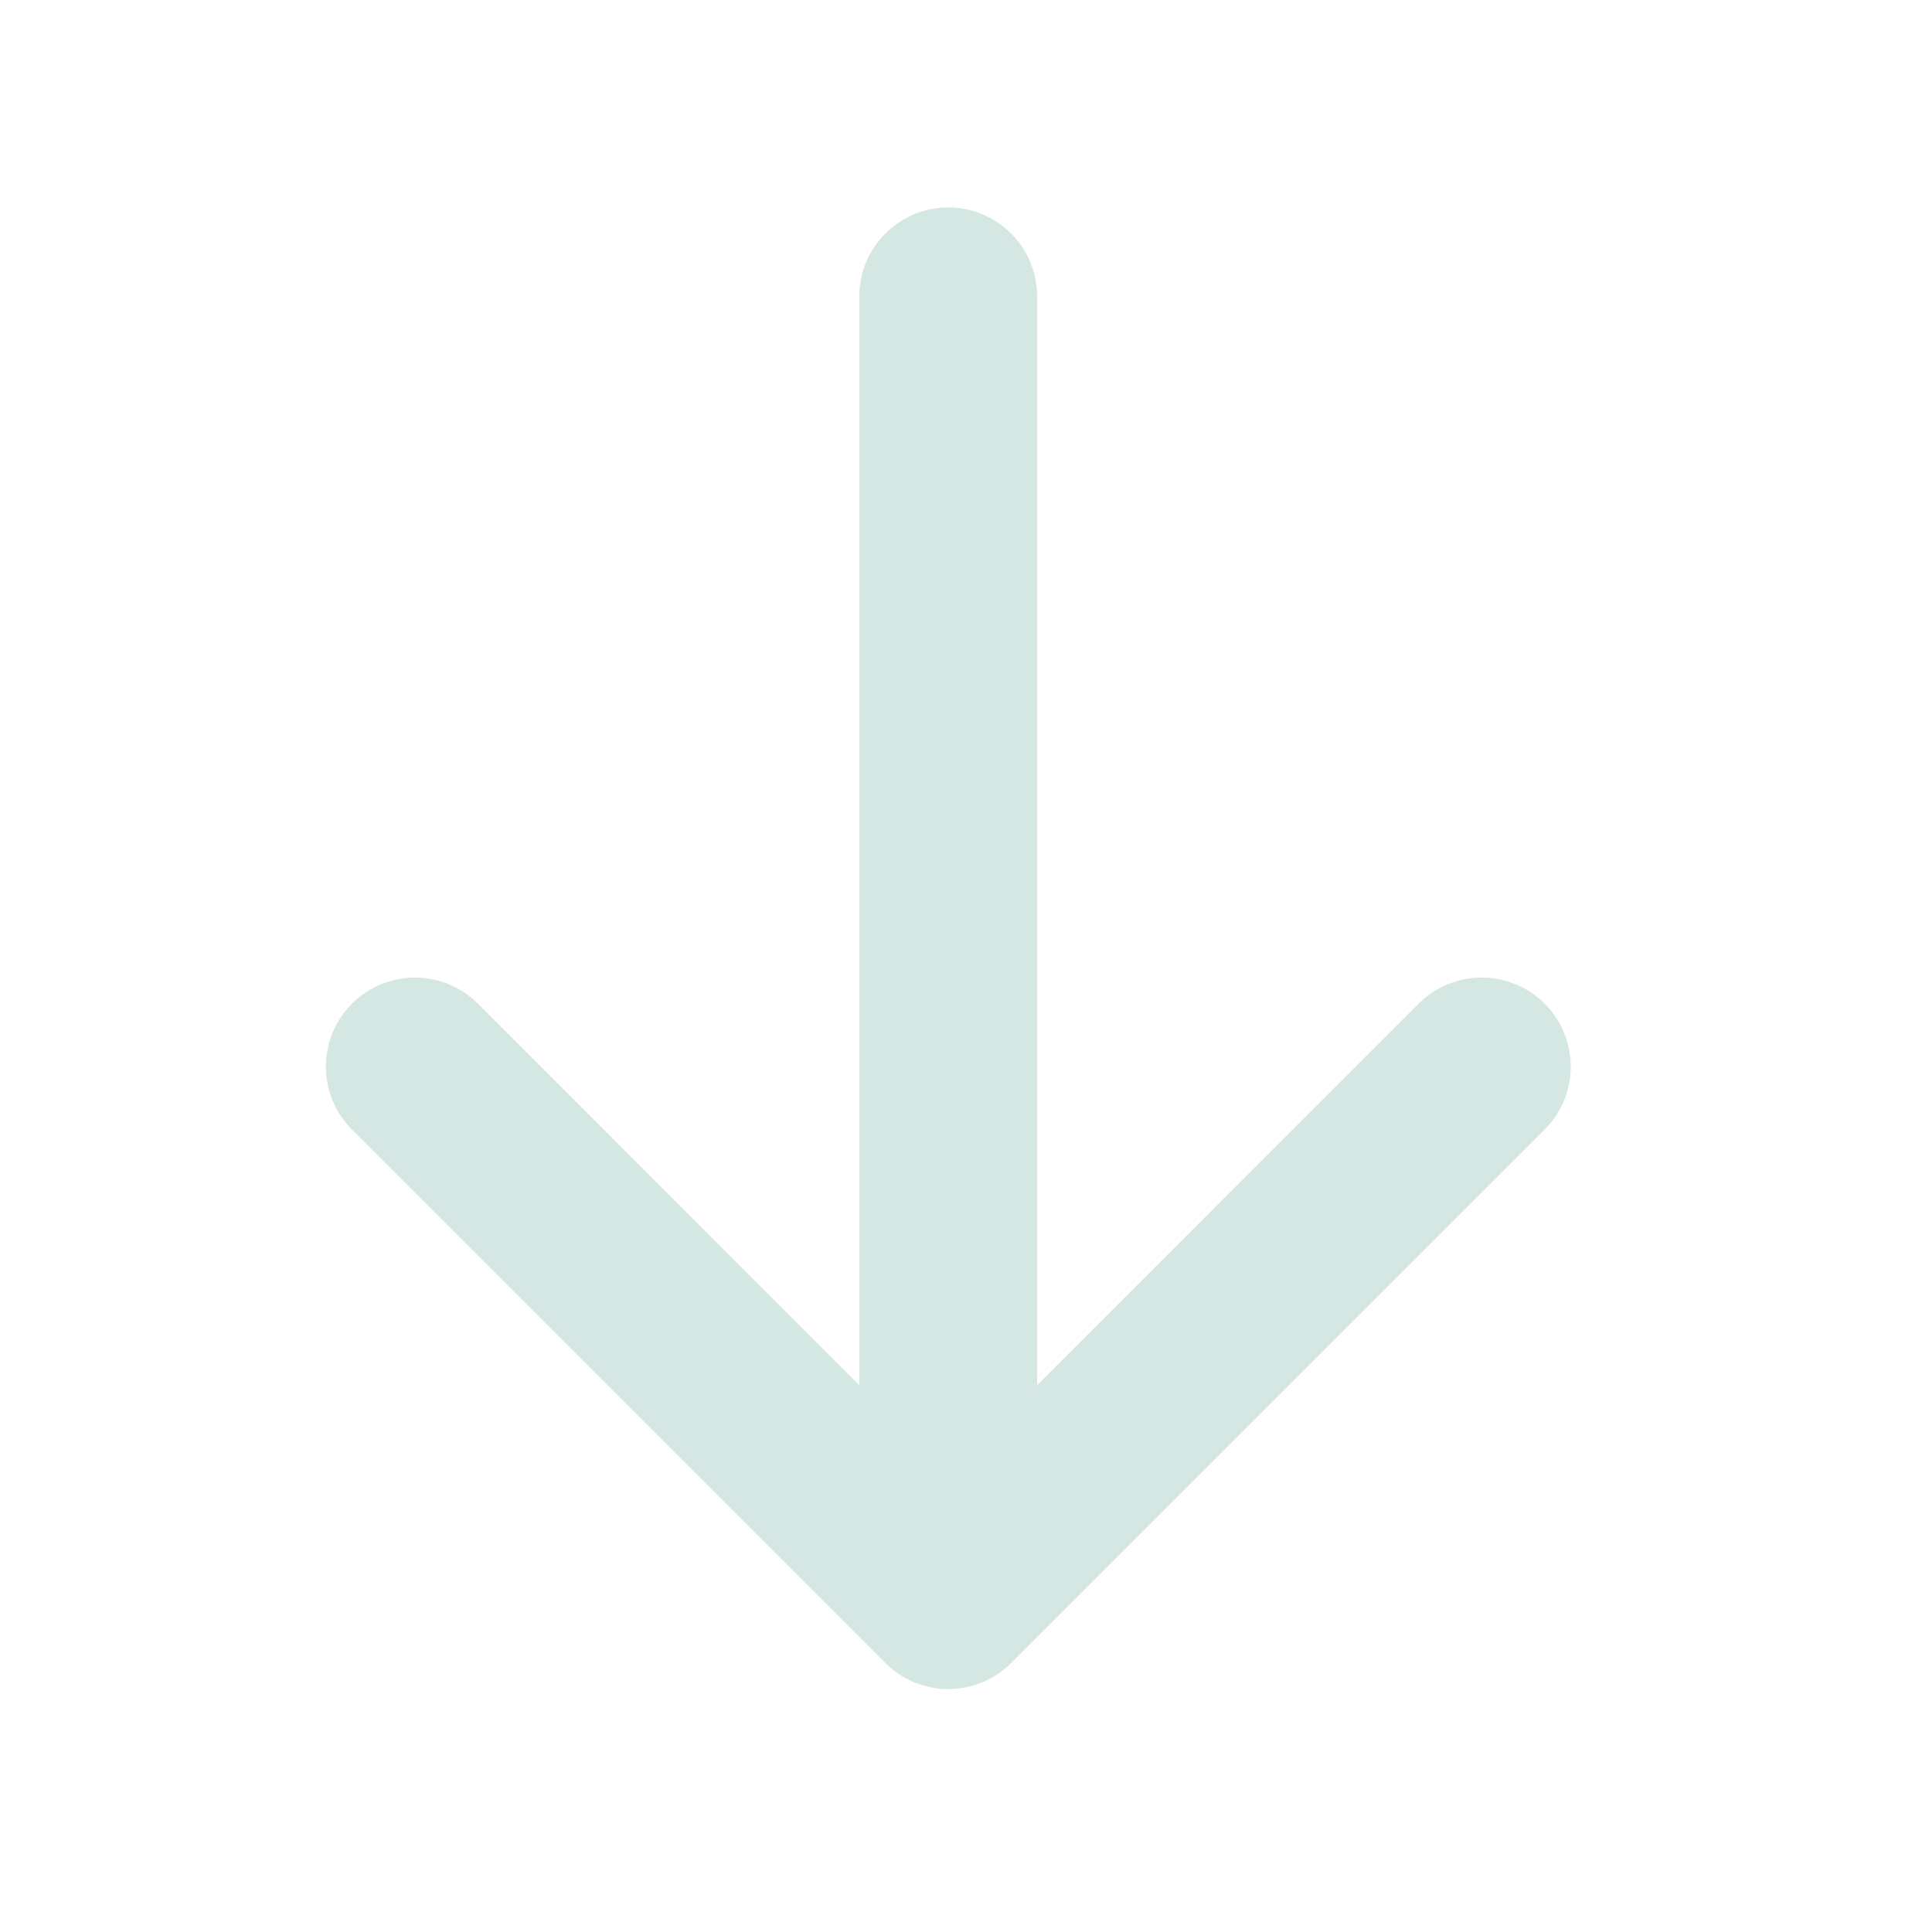 <svg width="48" height="48" viewBox="0 0 48 48" fill="none" xmlns="http://www.w3.org/2000/svg">
<g id="ph:arrow-left-bold">
<path id="Vector" d="M23.558 5.154C24.144 5.154 24.706 5.387 25.12 5.801C25.534 6.215 25.767 6.777 25.767 7.363L25.767 34.417L35.247 24.935C35.662 24.52 36.225 24.287 36.811 24.287C37.398 24.287 37.961 24.52 38.376 24.935C38.791 25.35 39.024 25.913 39.024 26.5C39.024 27.087 38.791 27.649 38.376 28.064L25.125 41.315C24.919 41.521 24.676 41.684 24.407 41.796C24.139 41.907 23.851 41.965 23.56 41.965C23.27 41.965 22.982 41.907 22.713 41.796C22.445 41.684 22.201 41.521 21.996 41.315L8.745 28.064C8.539 27.859 8.376 27.615 8.265 27.346C8.154 27.078 8.097 26.79 8.097 26.5C8.097 26.209 8.154 25.922 8.265 25.653C8.376 25.385 8.539 25.141 8.745 24.935C8.95 24.73 9.194 24.567 9.462 24.456C9.731 24.345 10.018 24.287 10.309 24.287C10.6 24.287 10.887 24.345 11.156 24.456C11.424 24.567 11.668 24.73 11.873 24.935L21.35 34.417L21.35 7.363C21.35 6.777 21.582 6.215 21.997 5.801C22.411 5.387 22.973 5.154 23.558 5.154Z" fill="#D5E7E3"/>
</g>
</svg>
